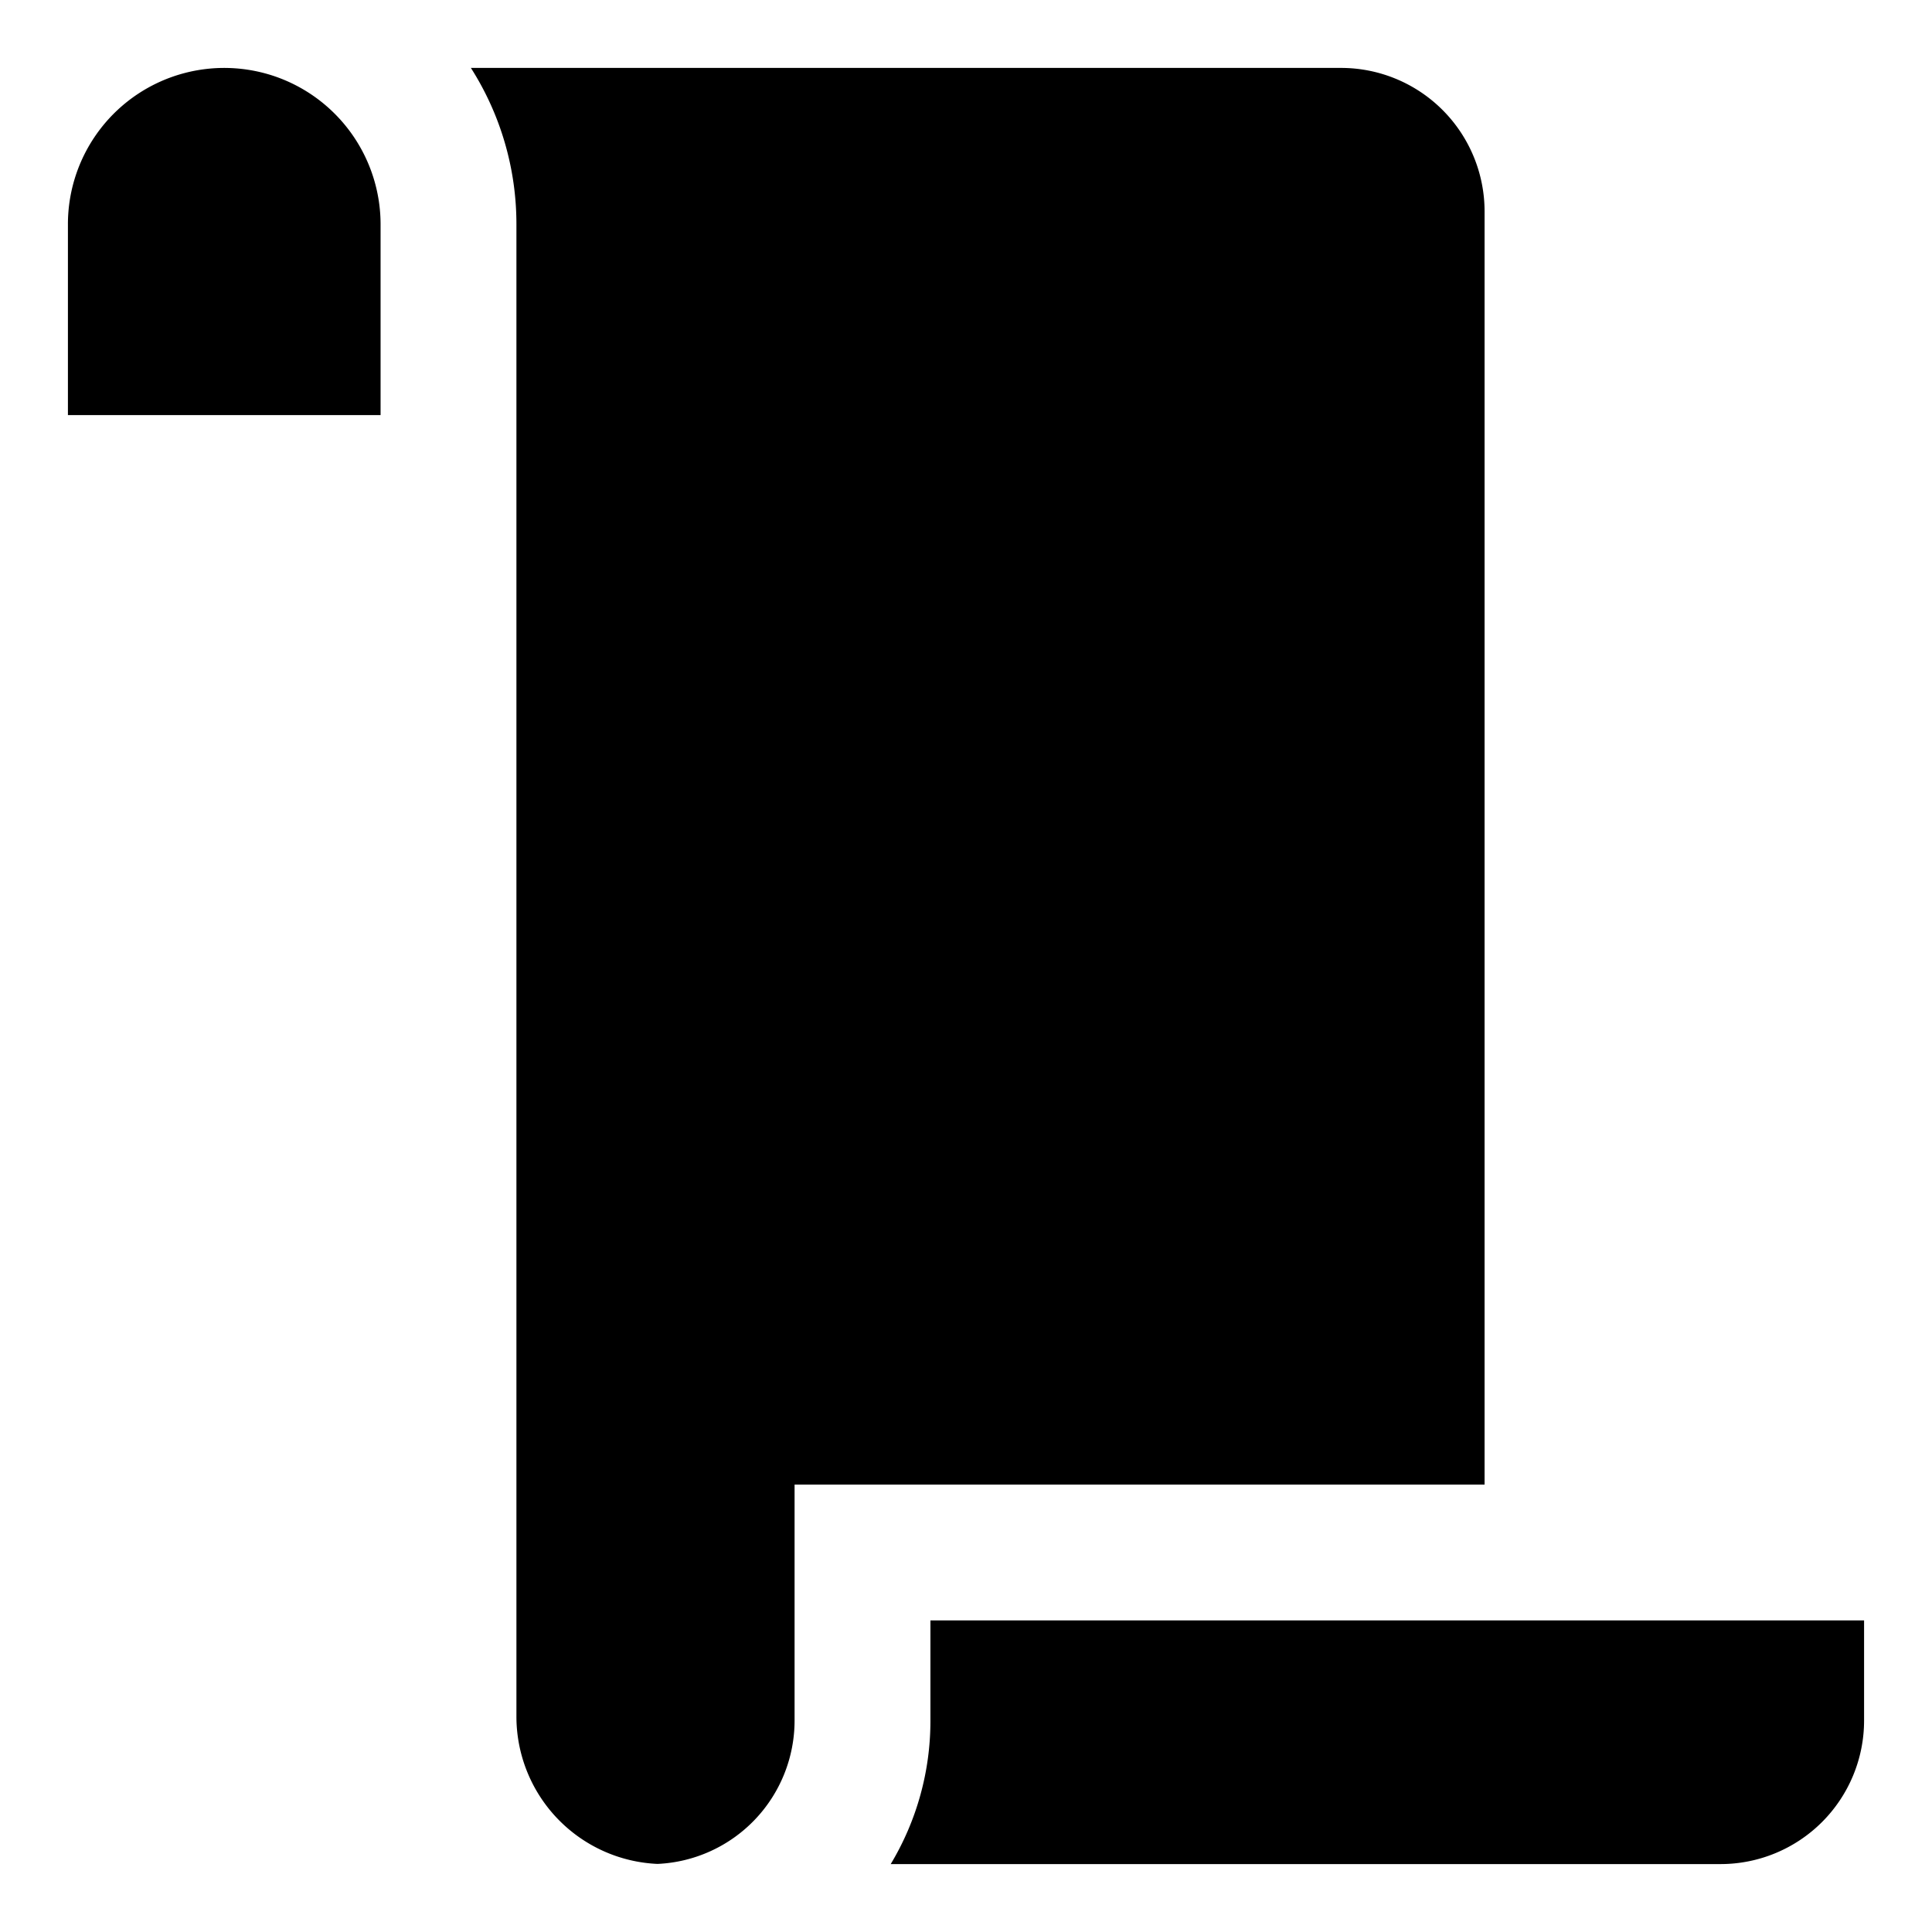 <svg xmlns="http://www.w3.org/2000/svg" viewBox="0 0 512 512">
  <path fill="currentColor" d="M393.429,56a38.043,38.043,0,0,0-38-38H124.791a76.939,76.939,0,0,1,12.066,41.429v395.5a39.114,39.114,0,0,0,37.393,39.028A38.042,38.042,0,0,0,210.571,456V393.429H393.429Z" class="ci-primary"/>
  <path fill="currentColor" d="M429.429,429.429H246.571V456a73.546,73.546,0,0,1-10.521,38H456a38.043,38.043,0,0,0,38-38V429.429Z" class="ci-primary"/>
  <path fill="currentColor" d="M75.616,21.3A41.423,41.423,0,0,0,18,59.429V110h82.857V59.429A41.49,41.49,0,0,0,75.616,21.3Z" class="ci-primary"/>
</svg>
